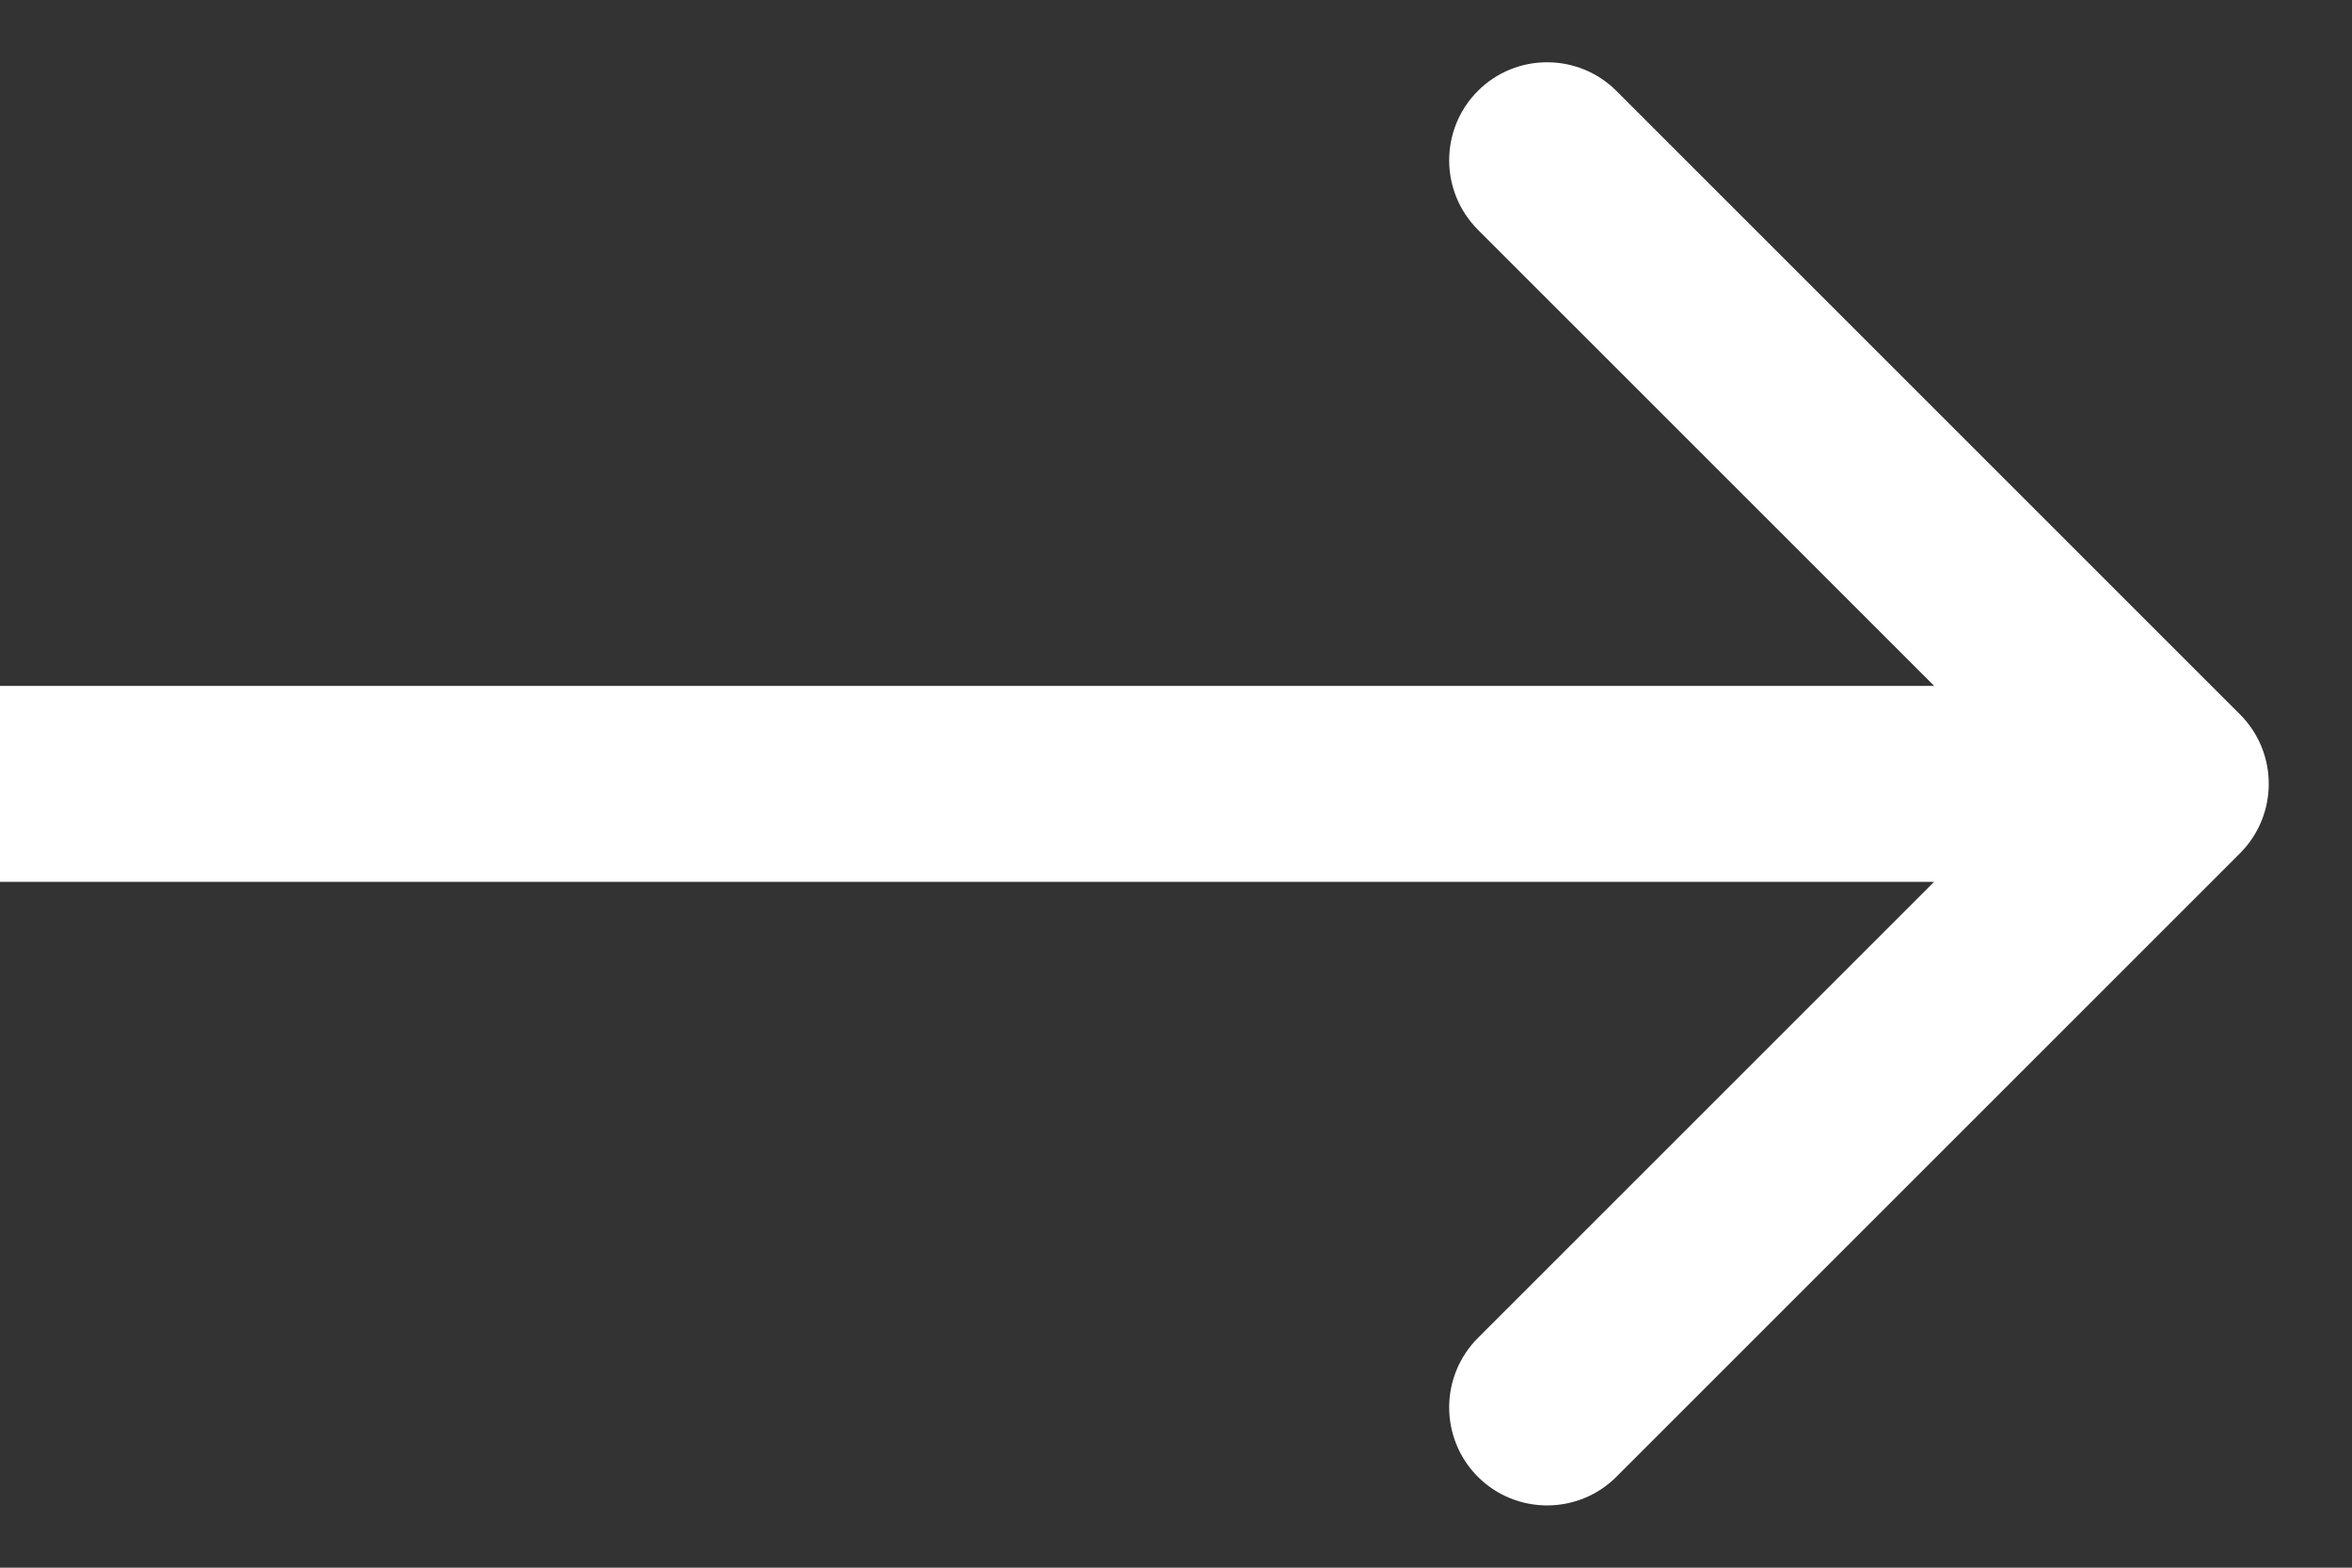 <svg width="12" height="8" viewBox="0 0 12 8" fill="none" xmlns="http://www.w3.org/2000/svg">
<rect x="0" y="0" width="12" height="8" fill="#333333" stroke="none"/>
<path d="M11.429 4.354C11.624 4.158 11.624 3.842 11.429 3.646L8.247 0.464C8.052 0.269 7.735 0.269 7.54 0.464C7.345 0.66 7.345 0.976 7.54 1.172L10.368 4L7.54 6.828C7.345 7.024 7.345 7.34 7.54 7.536C7.735 7.731 8.052 7.731 8.247 7.536L11.429 4.354ZM0 4.5H11.075V3.5H0V4.5Z" fill="white"/>
</svg>
